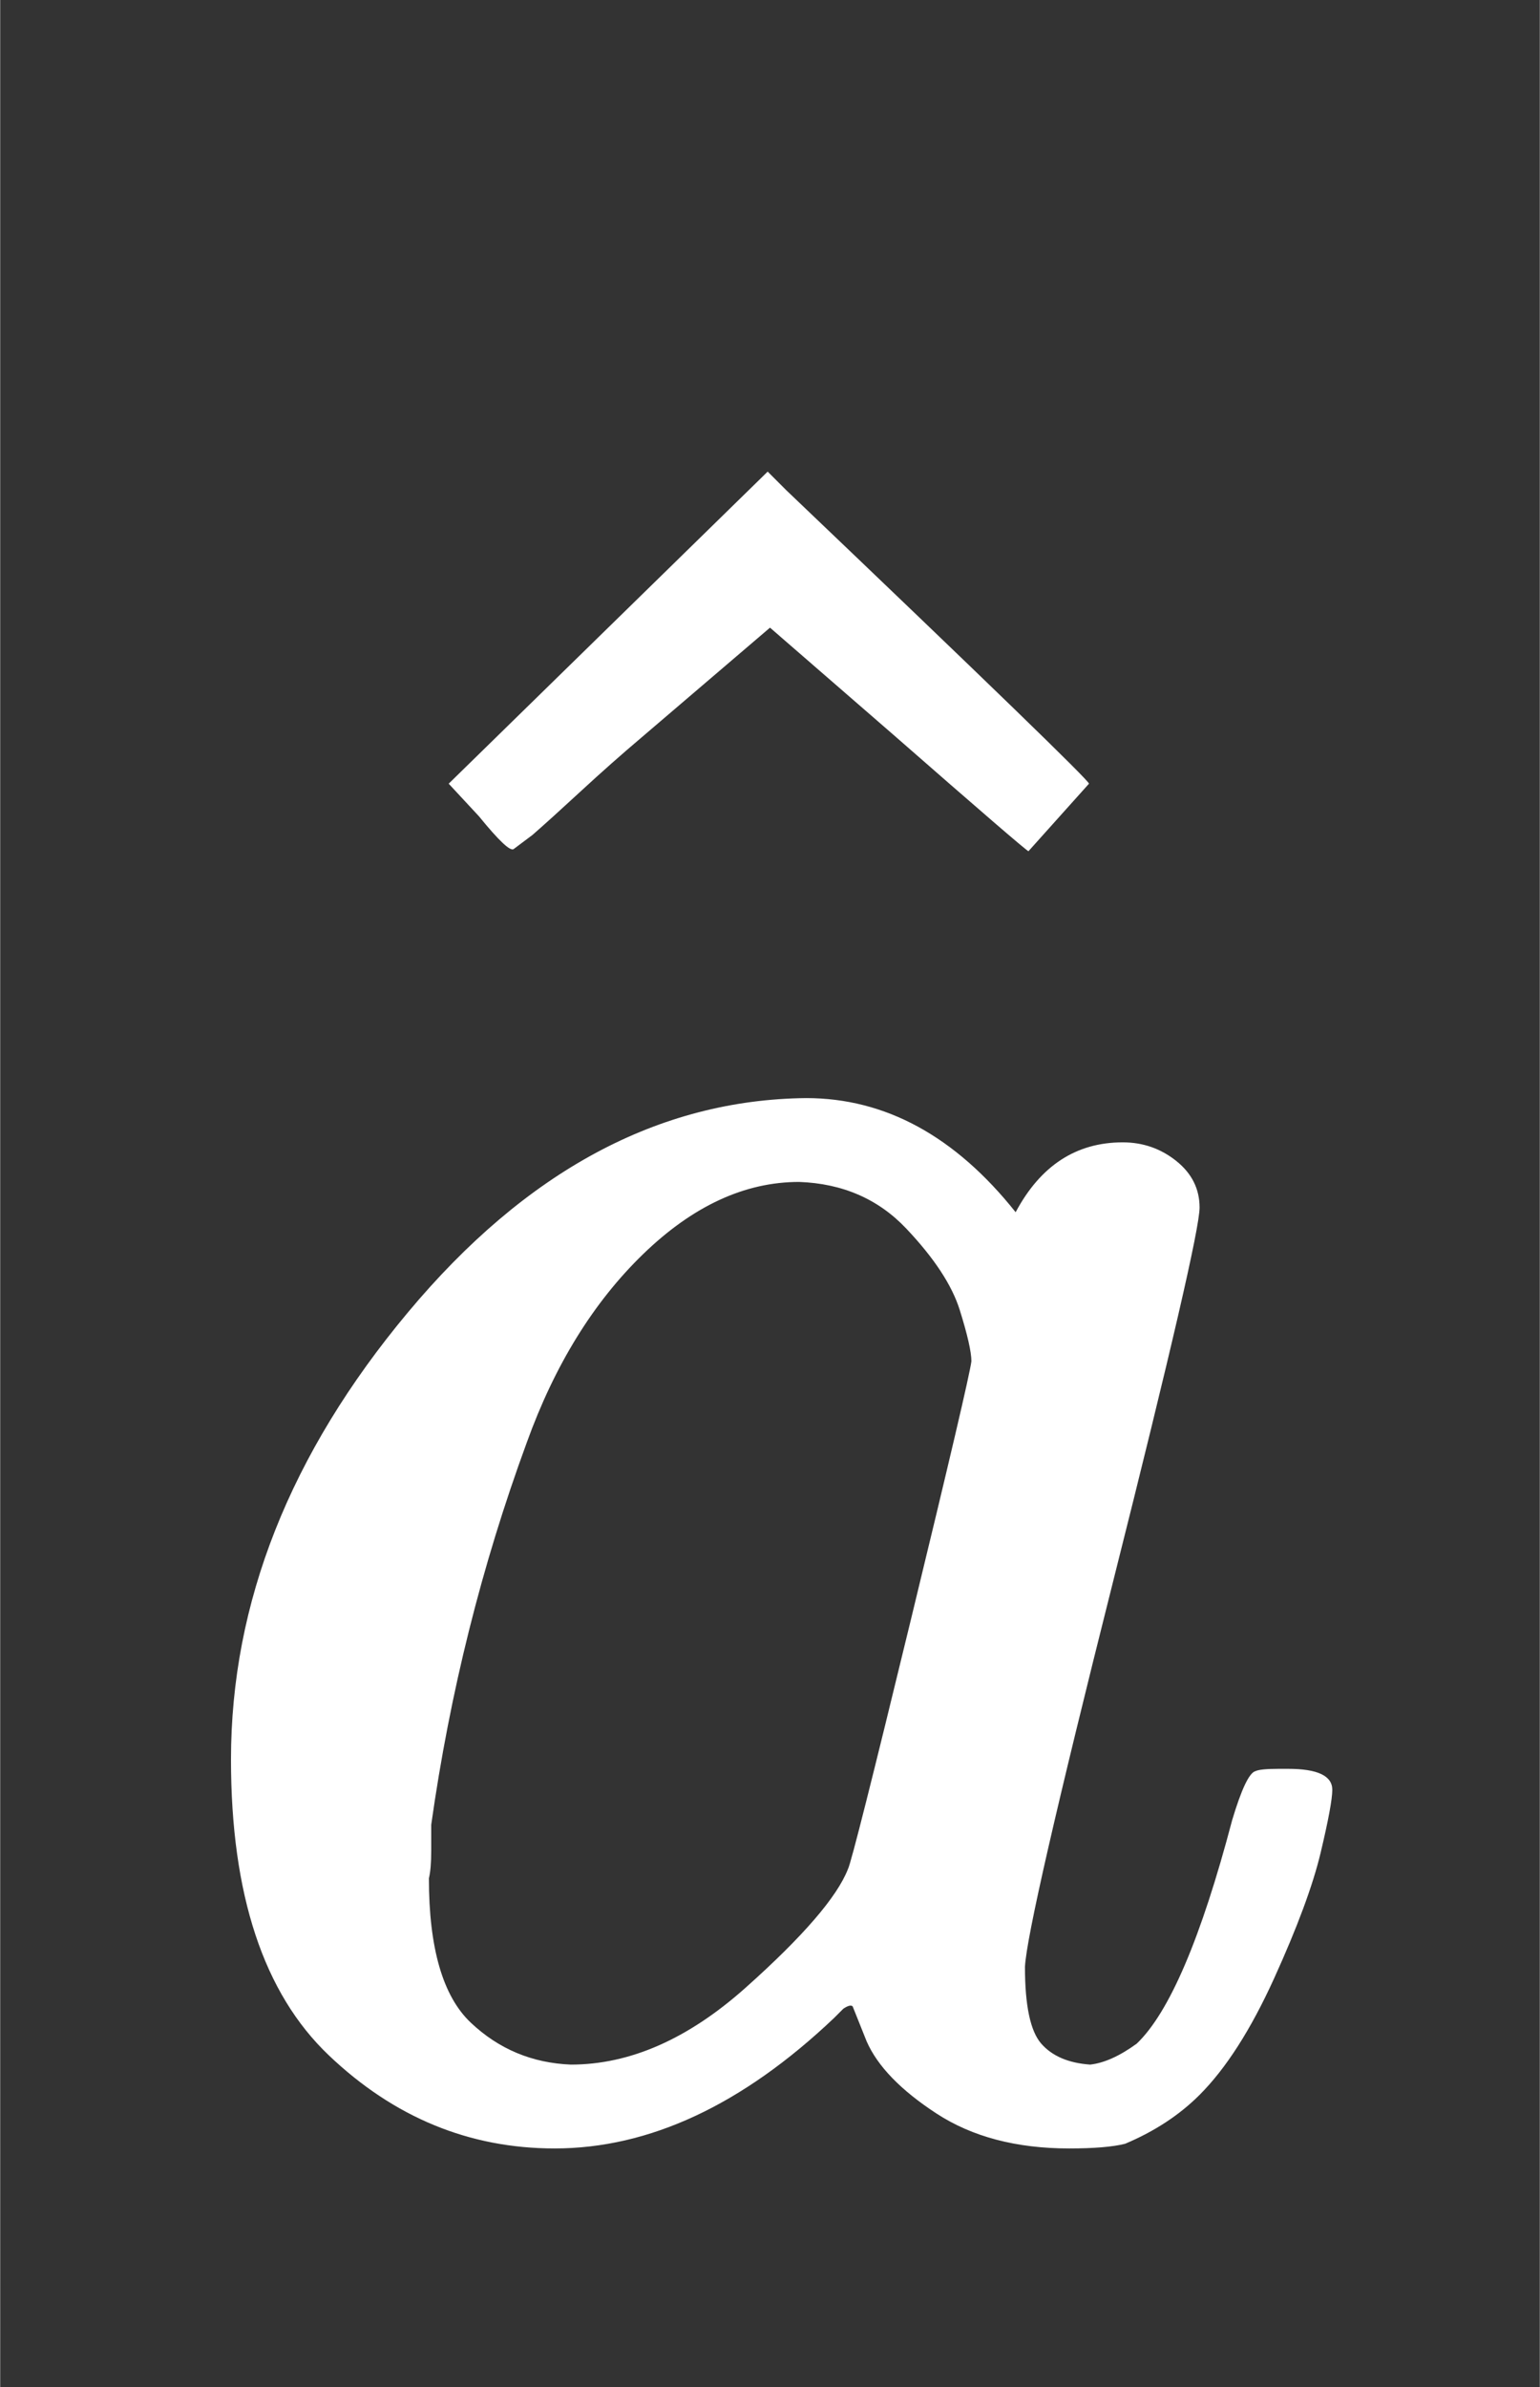 <svg style="vertical-align: -0.023ex;" xmlns="http://www.w3.org/2000/svg" width="1.197ex" height="1.855ex" role="img" focusable="false" viewBox="-66.125 -912.5 661.25 1025" xmlns:xlink="http://www.w3.org/1999/xlink"><rect x="-66.125" y="-912.5" width="661.25" height="1025" fill="#333333" stroke="none"/><defs><path id="MJX-3-TEX-I-1D44E" d="M33 157Q33 258 109 349T280 441Q331 441 370 392Q386 422 416 422Q429 422 439 414T449 394Q449 381 412 234T374 68Q374 43 381 35T402 26Q411 27 422 35Q443 55 463 131Q469 151 473 152Q475 153 483 153H487Q506 153 506 144Q506 138 501 117T481 63T449 13Q436 0 417 -8Q409 -10 393 -10Q359 -10 336 5T306 36L300 51Q299 52 296 50Q294 48 292 46Q233 -10 172 -10Q117 -10 75 30T33 157ZM351 328Q351 334 346 350T323 385T277 405Q242 405 210 374T160 293Q131 214 119 129Q119 126 119 118T118 106Q118 61 136 44T179 26Q217 26 254 59T298 110Q300 114 325 217T351 328Z"></path><path id="MJX-3-TEX-N-5E" d="M112 560L249 694L257 686Q387 562 387 560L361 531Q359 532 303 581L250 627L195 580Q182 569 169 557T148 538L140 532Q138 530 125 546L112 560Z"></path></defs><g stroke="#FFFFFF" fill="#FFFFFF" stroke-width="0" transform="scale(1,-1)"><g data-mml-node="math"><g data-mml-node="TeXAtom" data-mjx-texclass="ORD"><g data-mml-node="mover"><g data-mml-node="mi"><use data-c="1D44E" xlink:href="#MJX-3-TEX-I-1D44E"></use></g><g data-mml-node="mo" transform="translate(264.5,16) translate(-250 0)"><use data-c="5E" xlink:href="#MJX-3-TEX-N-5E"></use></g></g></g></g></g></svg>